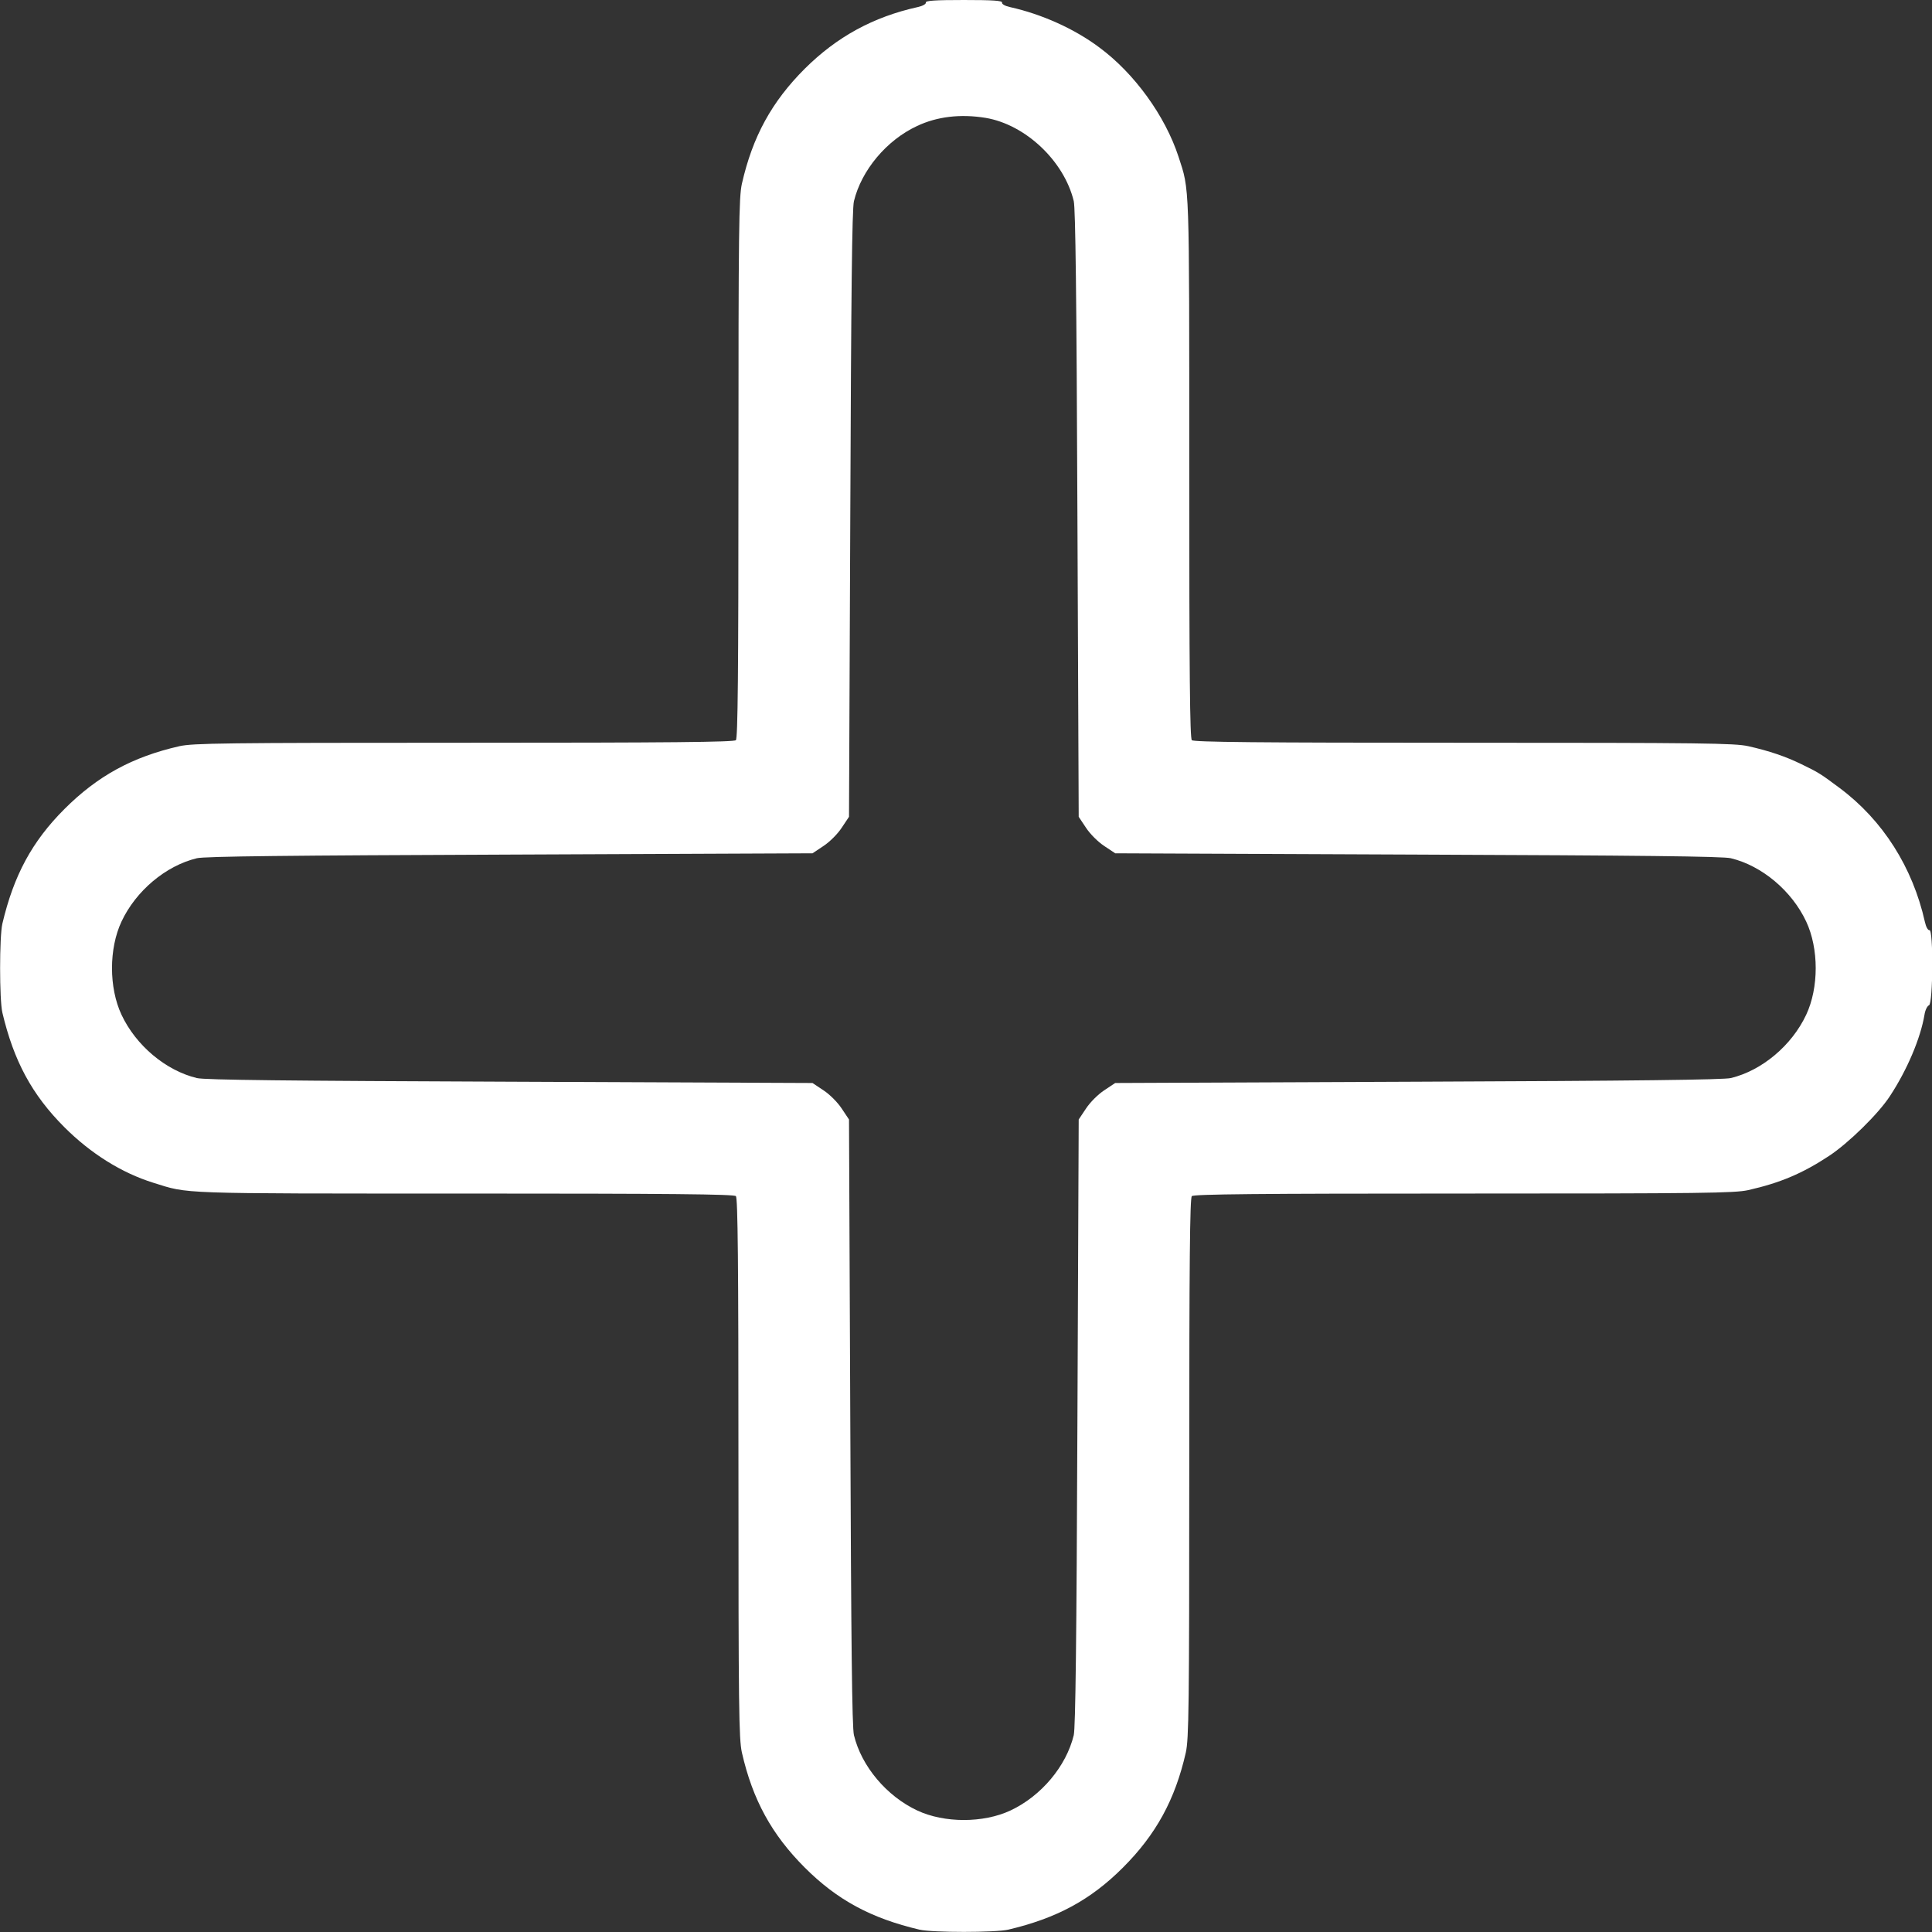 <?xml version="1.0" standalone="no"?>
<!DOCTYPE svg PUBLIC "-//W3C//DTD SVG 20010904//EN"
 "http://www.w3.org/TR/2001/REC-SVG-20010904/DTD/svg10.dtd">
<svg version="1.0" xmlns="http://www.w3.org/2000/svg"
 width="900pt" height="900pt" viewBox="0 0 900 900"
 preserveAspectRatio="xMidYMid meet">
<rect x="0" y="0" width="900" height="900" fill="#333333" stroke="none"/>
<g transform="translate(0,900) scale(0.1,-0.1)"
fill="#ffffff" stroke="none">
<path d="M4313 8988 c1 -7 -15 -16 -38 -21 -208 -46 -377 -139 -526 -287 -154
-154 -243 -316 -293 -536 -14 -64 -16 -206 -16 -1326 0 -962 -3 -1257 -12
-1266 -9 -9 -304 -12 -1266 -12 -1120 0 -1262 -2 -1326 -16 -220 -50 -382
-139 -536 -293 -151 -151 -236 -309 -289 -534 -14 -61 -14 -353 0 -414 53
-225 138 -383 289 -534 123 -123 267 -213 415 -259 167 -52 98 -50 1446 -50
963 0 1258 -3 1267 -12 9 -9 12 -304 12 -1266 0 -1120 2 -1262 16 -1326 50
-220 139 -382 293 -536 151 -151 309 -236 534 -289 61 -14 353 -14 414 0 225
53 383 138 534 289 154 154 243 316 293 536 14 64 16 206 16 1326 0 962 3
1257 12 1266 9 9 304 12 1266 12 1120 0 1262 2 1326 16 150 34 253 78 376 159
90 59 231 197 284 279 81 123 143 271 161 379 3 21 13 41 21 44 19 7 21 355 2
350 -7 -1 -16 15 -21 38 -57 255 -196 474 -397 624 -91 68 -98 72 -178 111
-74 36 -150 62 -248 84 -64 14 -206 16 -1326 16 -962 0 -1257 3 -1266 12 -9 9
-12 304 -12 1266 0 1350 2 1292 -50 1452 -62 190 -206 389 -369 509 -116 87
-268 155 -416 188 -23 5 -39 14 -37 21 1 9 -42 12 -178 12 -136 0 -179 -3
-177 -12z m278 -537 c186 -31 366 -201 411 -388 8 -35 13 -435 17 -1458 l6
-1410 34 -51 c19 -29 56 -66 85 -85 l51 -34 1410 -6 c1026 -4 1423 -8 1458
-17 145 -35 284 -152 351 -295 59 -126 59 -308 0 -434 -67 -143 -206 -260
-351 -295 -35 -8 -435 -13 -1458 -17 l-1410 -6 -51 -34 c-29 -19 -66 -56 -85
-85 l-34 -51 -6 -1410 c-4 -1023 -9 -1423 -17 -1458 -35 -145 -152 -284 -295
-351 -126 -59 -308 -59 -434 0 -143 67 -260 206 -295 351 -9 35 -13 432 -17
1458 l-6 1410 -34 51 c-19 29 -56 66 -85 85 l-51 34 -1410 6 c-1026 4 -1423 8
-1458 17 -145 35 -284 152 -351 295 -59 126 -59 308 0 434 67 143 206 260 351
295 35 9 432 13 1458 17 l1410 6 51 34 c29 19 66 56 85 85 l34 51 6 1410 c4
1026 8 1423 17 1458 35 144 152 284 294 350 93 44 202 57 319 38z"/>
</g>
</svg>
